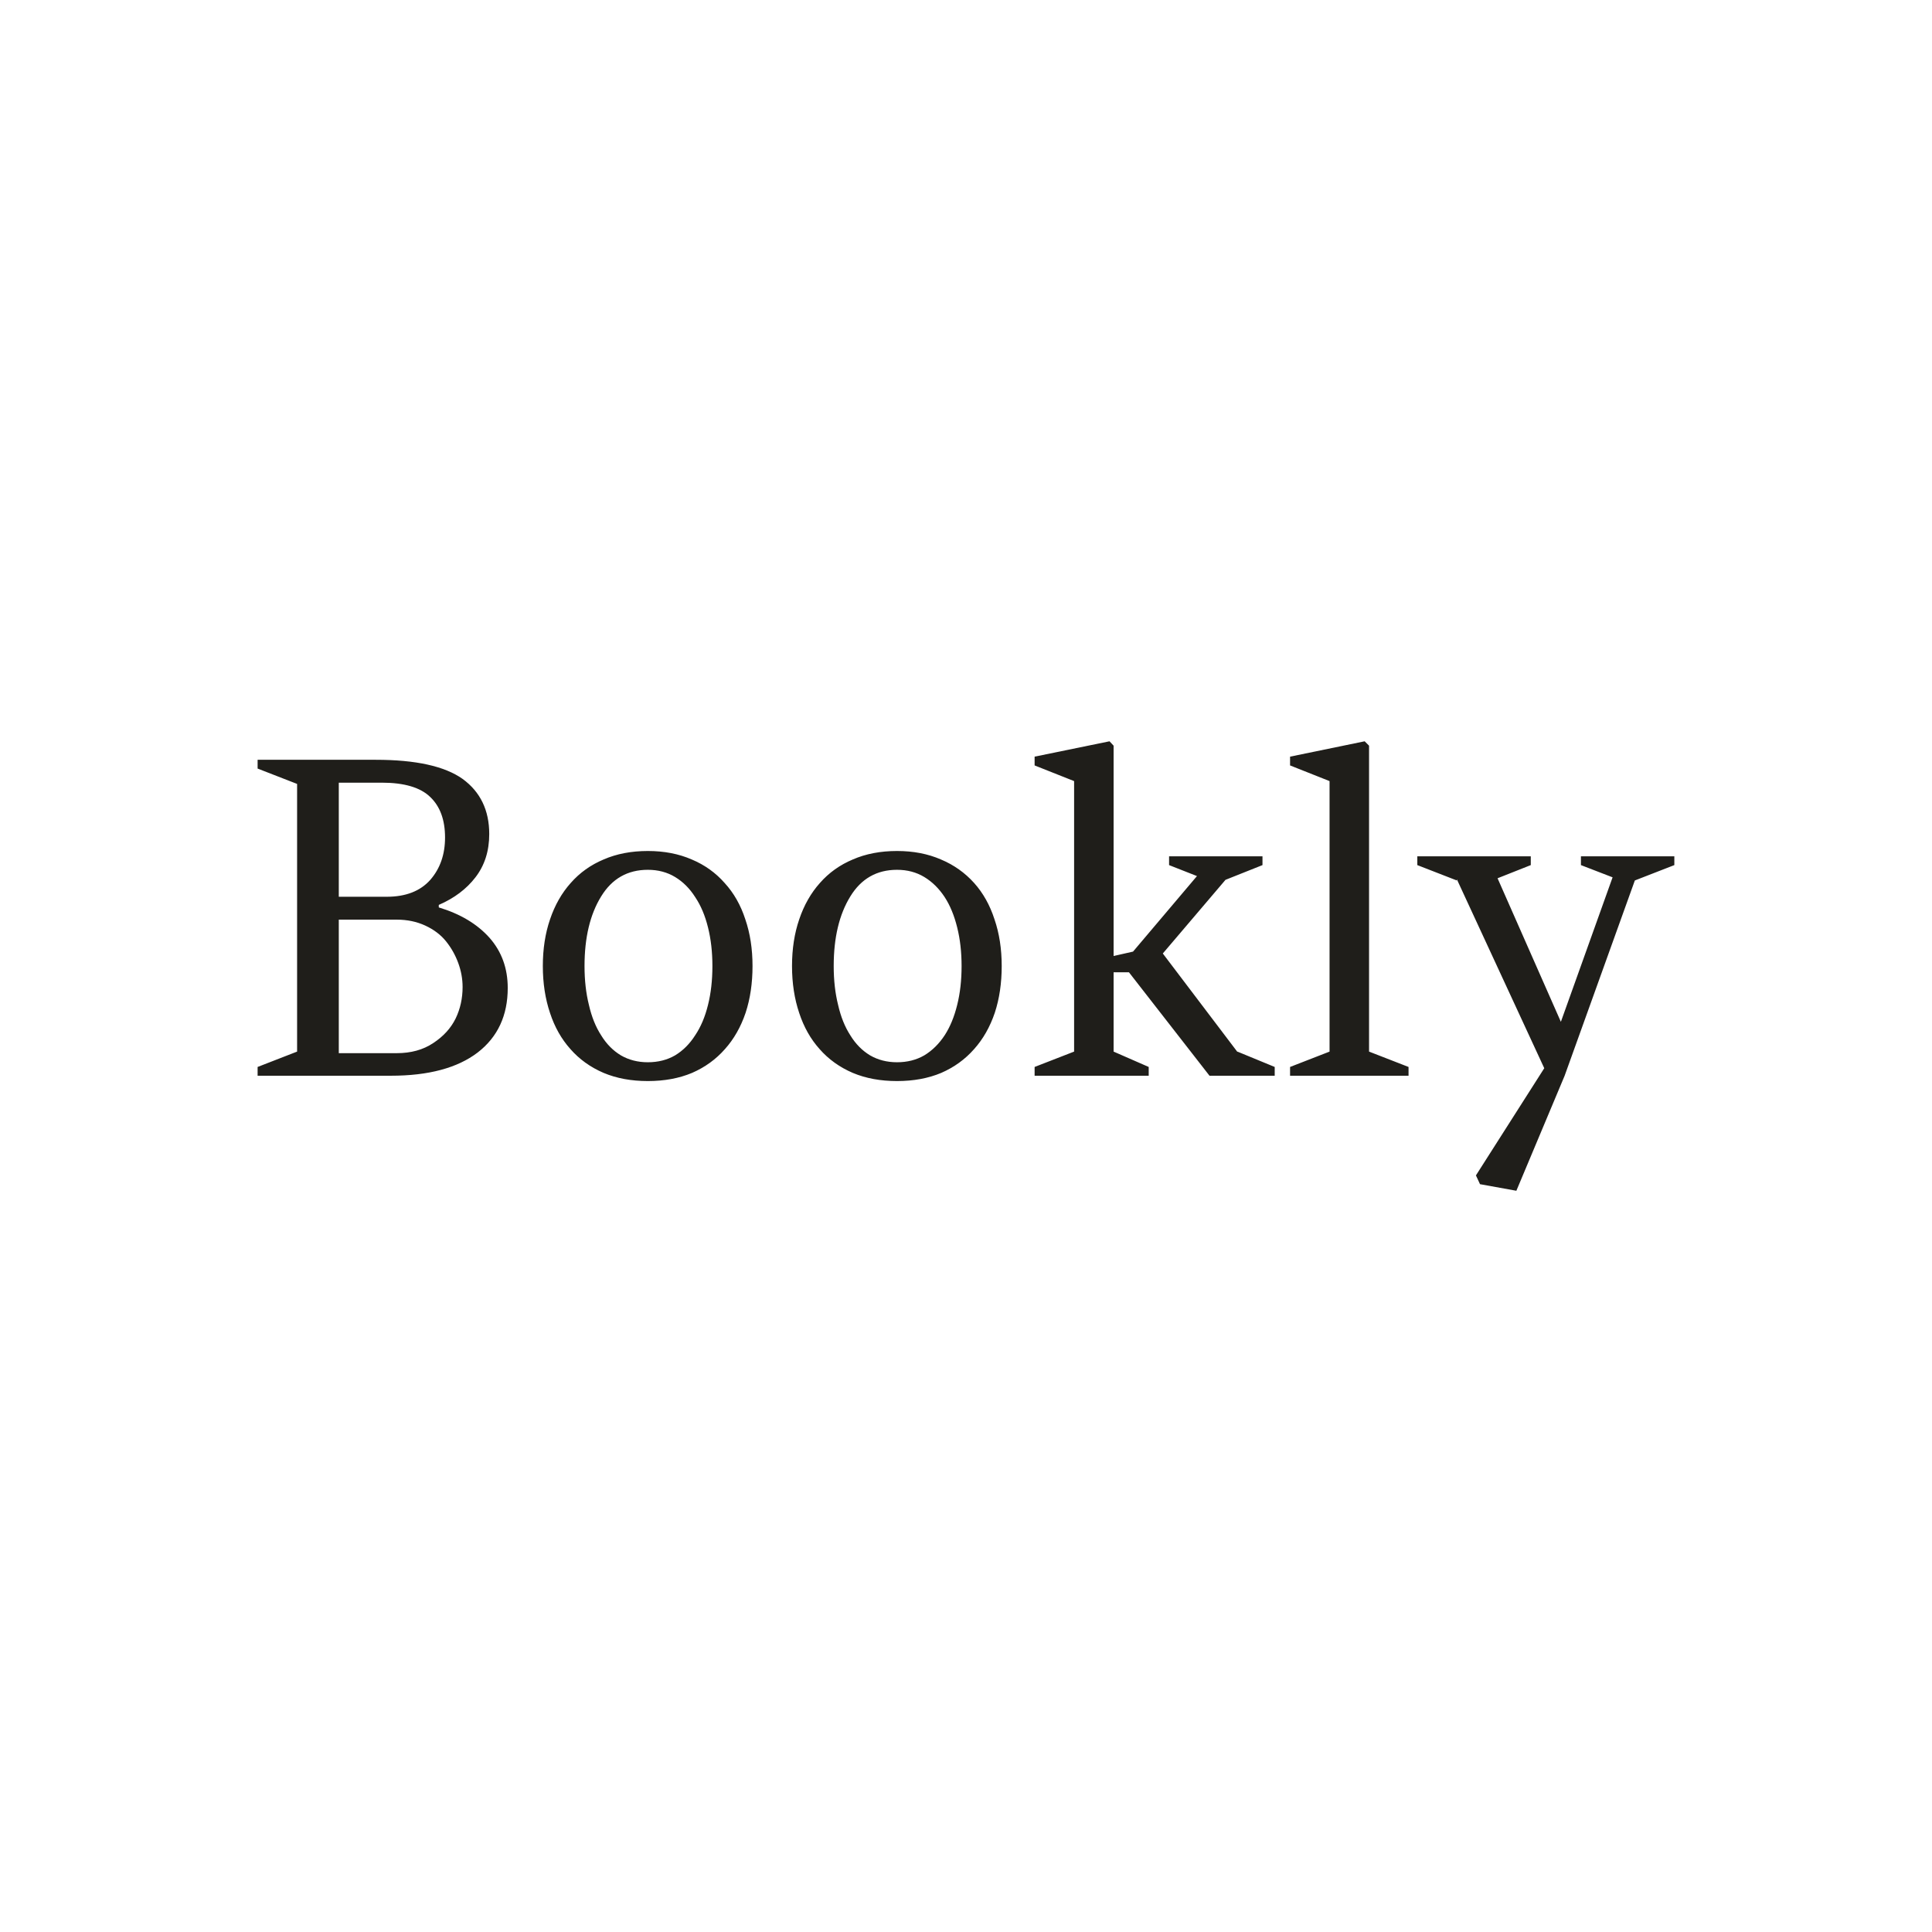 <svg data-v-fde0c5aa="" xmlns="http://www.w3.org/2000/svg" viewBox="0 0 300 300" class="font"><!----><defs data-v-fde0c5aa=""><!----></defs><rect data-v-fde0c5aa="" fill="#ffffff" x="0" y="0" width="300px" height="300px" class="logo-background-square"></rect><defs data-v-fde0c5aa=""><!----></defs><g data-v-fde0c5aa="" id="703b6834-72ea-49be-b817-1802b33eb571" fill="#1F1E1A" transform="matrix(4.867,0,0,4.867,36.254,99.777)"><path d="M8.16 6.11L8.16 6.11L8.16 6.11Q8.16 6.92 7.72 7.49L7.72 7.49L7.72 7.49Q7.29 8.05 6.55 8.37L6.55 8.37L6.55 8.45L6.55 8.45Q7.58 8.76 8.17 9.42L8.17 9.42L8.17 9.42Q8.75 10.08 8.75 11.02L8.75 11.02L8.75 11.02Q8.75 12.34 7.79 13.08L7.79 13.08L7.79 13.08Q6.82 13.82 5.02 13.82L5.02 13.82L0.77 13.82L0.77 13.54L2.03 13.05L2.03 4.51L0.77 4.02L0.77 3.74L4.54 3.74L4.54 3.74Q6.45 3.74 7.31 4.35L7.31 4.35L7.31 4.35Q8.16 4.97 8.16 6.11ZM5.21 8.84L3.36 8.84L3.36 13.10L5.21 13.10L5.21 13.10Q5.89 13.10 6.37 12.78L6.37 12.78L6.37 12.78Q6.86 12.46 7.09 11.99L7.09 11.99L7.09 11.99Q7.31 11.53 7.31 10.99L7.31 10.99L7.31 10.99Q7.31 10.60 7.17 10.22L7.17 10.22L7.17 10.22Q7.03 9.84 6.78 9.53L6.78 9.53L6.78 9.53Q6.53 9.22 6.12 9.03L6.12 9.03L6.12 9.03Q5.71 8.84 5.21 8.84L5.21 8.84ZM3.36 4.47L3.36 8.11L4.89 8.11L4.89 8.11Q5.80 8.11 6.28 7.57L6.28 7.57L6.28 7.57Q6.75 7.03 6.75 6.22L6.75 6.22L6.75 6.22Q6.75 5.38 6.28 4.93L6.28 4.93L6.28 4.93Q5.81 4.47 4.73 4.47L4.73 4.47L3.36 4.47ZM13.22 6.65L13.22 6.65L13.22 6.65Q14 6.65 14.62 6.92L14.62 6.92L14.62 6.92Q15.24 7.18 15.67 7.67L15.67 7.67L15.67 7.67Q16.11 8.15 16.33 8.83L16.33 8.83L16.33 8.83Q16.56 9.50 16.56 10.32L16.56 10.32L16.56 10.32Q16.56 11.14 16.34 11.81L16.34 11.81L16.34 11.81Q16.11 12.49 15.68 12.97L15.68 12.97L15.68 12.97Q15.25 13.46 14.63 13.73L14.63 13.73L14.63 13.73Q14.01 13.99 13.22 13.99L13.22 13.99L13.22 13.99Q12.43 13.99 11.81 13.73L11.81 13.73L11.81 13.73Q11.18 13.46 10.75 12.97L10.75 12.97L10.75 12.97Q10.32 12.49 10.10 11.82L10.10 11.82L10.10 11.82Q9.87 11.14 9.87 10.32L9.87 10.32L9.87 10.32Q9.87 9.50 10.10 8.83L10.10 8.83L10.10 8.83Q10.33 8.15 10.76 7.67L10.76 7.67L10.76 7.67Q11.19 7.18 11.81 6.92L11.81 6.92L11.81 6.92Q12.43 6.65 13.22 6.65ZM11.73 8.10L11.73 8.10L11.73 8.10Q11.20 8.96 11.20 10.32L11.20 10.32L11.20 10.32Q11.20 11.00 11.34 11.56L11.34 11.56L11.34 11.56Q11.47 12.13 11.73 12.53L11.73 12.53L11.73 12.53Q11.98 12.94 12.36 13.17L12.36 13.17L12.36 13.17Q12.74 13.39 13.22 13.39L13.22 13.39L13.22 13.39Q13.71 13.39 14.09 13.17L14.09 13.17L14.09 13.17Q14.47 12.94 14.73 12.53L14.73 12.53L14.73 12.53Q15.00 12.13 15.14 11.56L15.14 11.56L15.14 11.56Q15.28 11.00 15.28 10.32L15.28 10.32L15.28 10.32Q15.28 9.65 15.14 9.09L15.14 9.09L15.14 9.09Q15.00 8.52 14.73 8.12L14.73 8.12L14.73 8.12Q14.47 7.71 14.09 7.48L14.09 7.48L14.09 7.48Q13.71 7.25 13.22 7.25L13.22 7.25L13.22 7.25Q12.25 7.25 11.73 8.10ZM21.17 6.65L21.17 6.65L21.17 6.65Q21.95 6.65 22.57 6.92L22.57 6.92L22.57 6.92Q23.19 7.18 23.63 7.67L23.63 7.67L23.63 7.67Q24.06 8.15 24.28 8.83L24.28 8.83L24.28 8.83Q24.51 9.50 24.51 10.32L24.51 10.32L24.51 10.32Q24.51 11.14 24.29 11.81L24.29 11.81L24.29 11.81Q24.06 12.49 23.63 12.97L23.63 12.97L23.63 12.97Q23.20 13.46 22.58 13.73L22.58 13.73L22.58 13.73Q21.96 13.99 21.17 13.99L21.17 13.99L21.17 13.99Q20.38 13.99 19.76 13.73L19.76 13.73L19.76 13.73Q19.13 13.46 18.70 12.97L18.70 12.97L18.70 12.97Q18.27 12.49 18.05 11.82L18.05 11.82L18.05 11.82Q17.82 11.14 17.82 10.32L17.82 10.32L17.82 10.32Q17.82 9.50 18.05 8.83L18.05 8.83L18.05 8.83Q18.28 8.15 18.71 7.67L18.71 7.67L18.71 7.67Q19.14 7.18 19.76 6.92L19.76 6.92L19.76 6.92Q20.38 6.65 21.17 6.65ZM19.68 8.10L19.68 8.10L19.68 8.10Q19.15 8.96 19.15 10.32L19.15 10.32L19.15 10.32Q19.15 11.00 19.29 11.56L19.29 11.56L19.29 11.56Q19.42 12.13 19.68 12.53L19.68 12.53L19.68 12.53Q19.93 12.94 20.31 13.17L20.31 13.17L20.31 13.17Q20.69 13.39 21.17 13.39L21.17 13.39L21.17 13.39Q21.66 13.39 22.04 13.17L22.04 13.17L22.04 13.17Q22.42 12.94 22.69 12.53L22.69 12.53L22.69 12.53Q22.95 12.13 23.09 11.56L23.09 11.56L23.09 11.56Q23.23 11.00 23.23 10.32L23.23 10.32L23.23 10.32Q23.23 9.65 23.09 9.09L23.09 9.09L23.09 9.09Q22.95 8.52 22.69 8.12L22.69 8.12L22.69 8.12Q22.42 7.71 22.04 7.48L22.04 7.48L22.04 7.48Q21.66 7.25 21.17 7.25L21.17 7.25L21.17 7.25Q20.20 7.25 19.68 8.10ZM28.08 13.05L29.20 13.54L29.20 13.82L25.56 13.82L25.56 13.54L26.82 13.05L26.82 4.42L25.56 3.92L25.56 3.64L27.95 3.15L28.08 3.29L28.08 10.00L28.70 9.86L30.74 7.45L29.85 7.10L29.85 6.82L32.83 6.82L32.83 7.10L31.65 7.57L29.65 9.92L32.03 13.06L32.03 13.05L33.22 13.54L33.22 13.82L31.14 13.82L28.57 10.52L28.08 10.52L28.08 13.05ZM36.23 13.05L37.49 13.54L37.49 13.82L33.71 13.82L33.71 13.54L34.97 13.05L34.97 4.42L33.71 3.92L33.71 3.64L36.09 3.15L36.23 3.29L36.23 13.05ZM39.03 7.59L37.77 7.10L37.77 6.82L41.39 6.82L41.39 7.10L40.33 7.52L42.35 12.10L44.00 7.49L42.99 7.10L42.99 6.82L45.97 6.82L45.97 7.10L44.71 7.59L42.47 13.82L40.93 17.49L39.77 17.28L39.64 17.00L41.82 13.58L39.03 7.55L39.03 7.59Z"></path></g><!----><!----></svg>